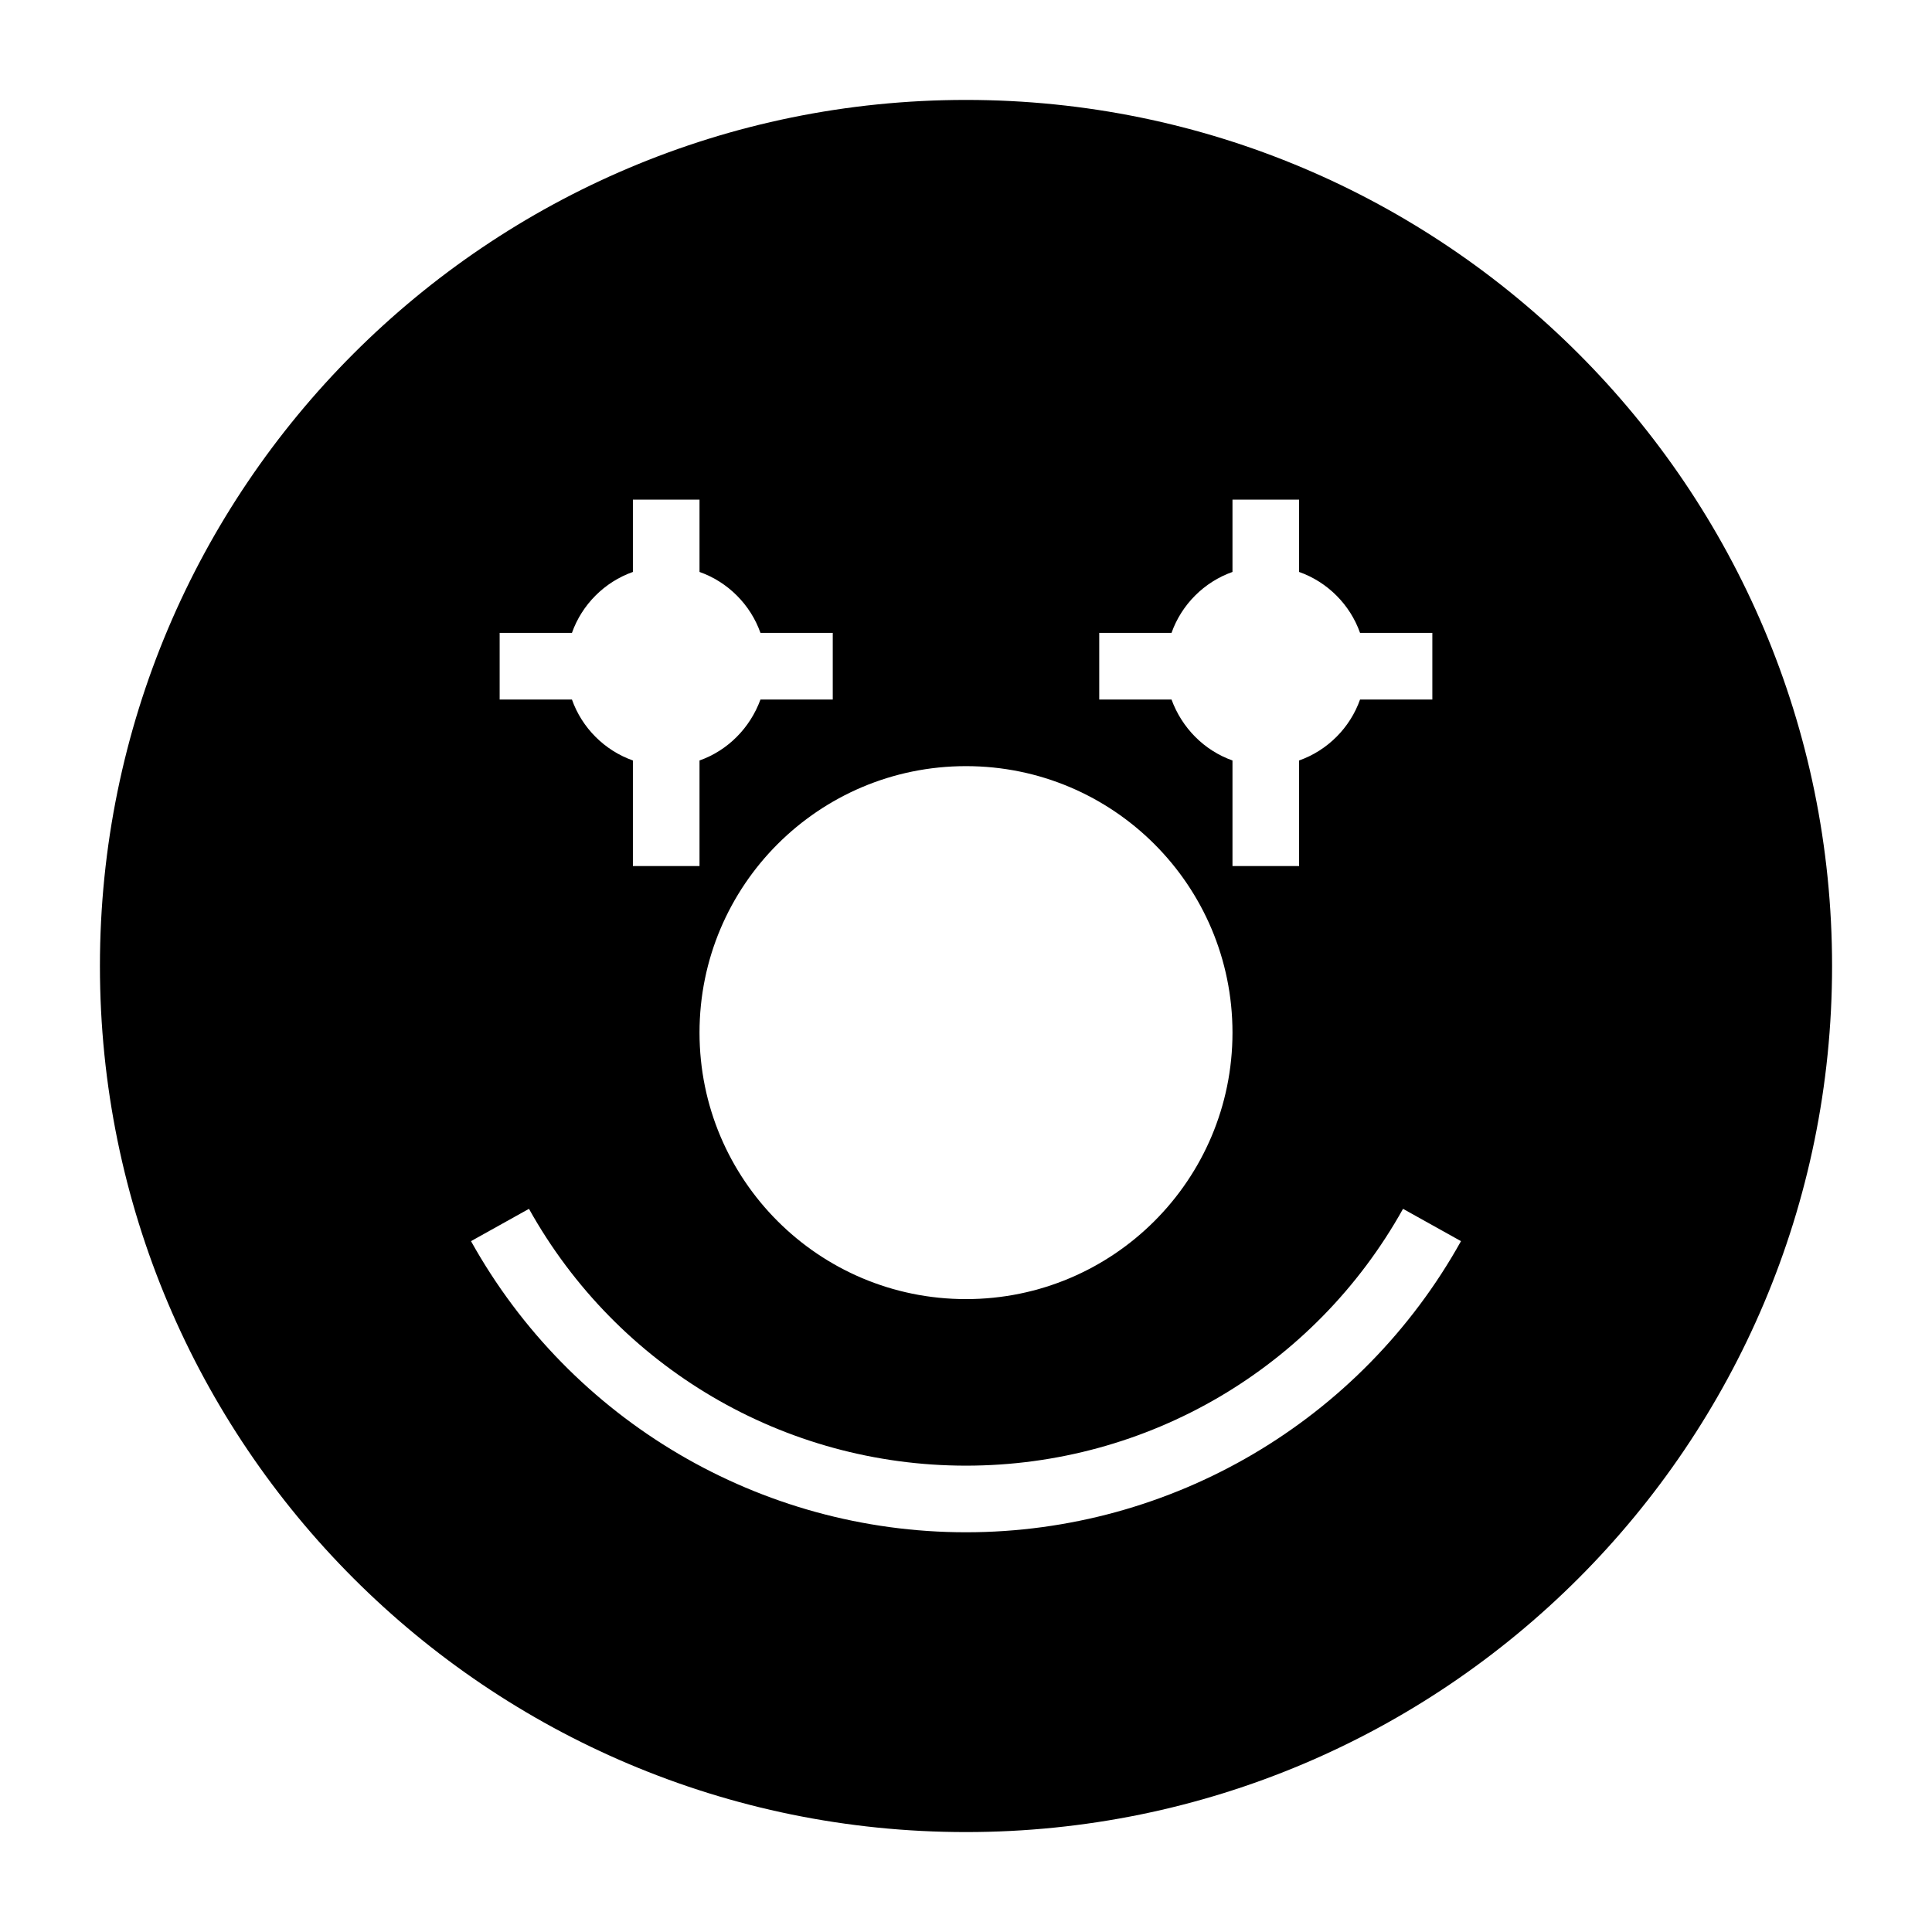 <?xml version="1.0" encoding="UTF-8"?>
<!DOCTYPE svg PUBLIC "-//W3C//DTD SVG 1.1//EN" "http://www.w3.org/Graphics/SVG/1.1/DTD/svg11.dtd">
<svg xmlns="http://www.w3.org/2000/svg" xml:space="preserve" width="580px" height="580px" shape-rendering="geometricPrecision" text-rendering="geometricPrecision" image-rendering="optimizeQuality" fill-rule="nonzero" clip-rule="nonzero" viewBox="0 0 5800 5800" xmlns:xlink="http://www.w3.org/1999/xlink">
	<title>emoticon_clown icon</title>
	<desc>emoticon_clown icon from the IconExperience.com I-Collection. Copyright by INCORS GmbH (www.incors.com).</desc>
		<path id="curve28"  d="M2900 300c1436,0 2600,1164 2600,2600 0,1436 -1164,2600 -2600,2600 -1436,0 -2600,-1164 -2600,-2600 0,-1436 1164,-2600 2600,-2600zm0 2000c-442,0 -800,358 -800,800 0,442 358,800 800,800 442,0 800,-358 800,-800 0,-442 -358,-800 -800,-800zm1486 1426l-174 -97c-266,477 -766,771 -1312,771 -546,0 -1046,-294 -1312,-771l-174 97c300,539 868,874 1486,874 618,0 1186,-335 1486,-874zm-486 -2009l0 -217 -200 0 0 217c-85,30 -153,98 -183,183l-217 0 0 200 217 0c31,85 98,153 183,183l0 317 200 0 0 -317c85,-30 153,-98 183,-183l217 0 0 -200 -217 0c-30,-85 -98,-153 -183,-183zm-1800 0l0 -217 -200 0 0 217c-85,30 -153,98 -183,183l-217 0 0 200 217 0c30,85 98,153 183,183l0 317 200 0 0 -317c85,-30 152,-98 183,-183l217 0 0 -200 -217 0c-30,-85 -98,-153 -183,-183z"/>
</svg>